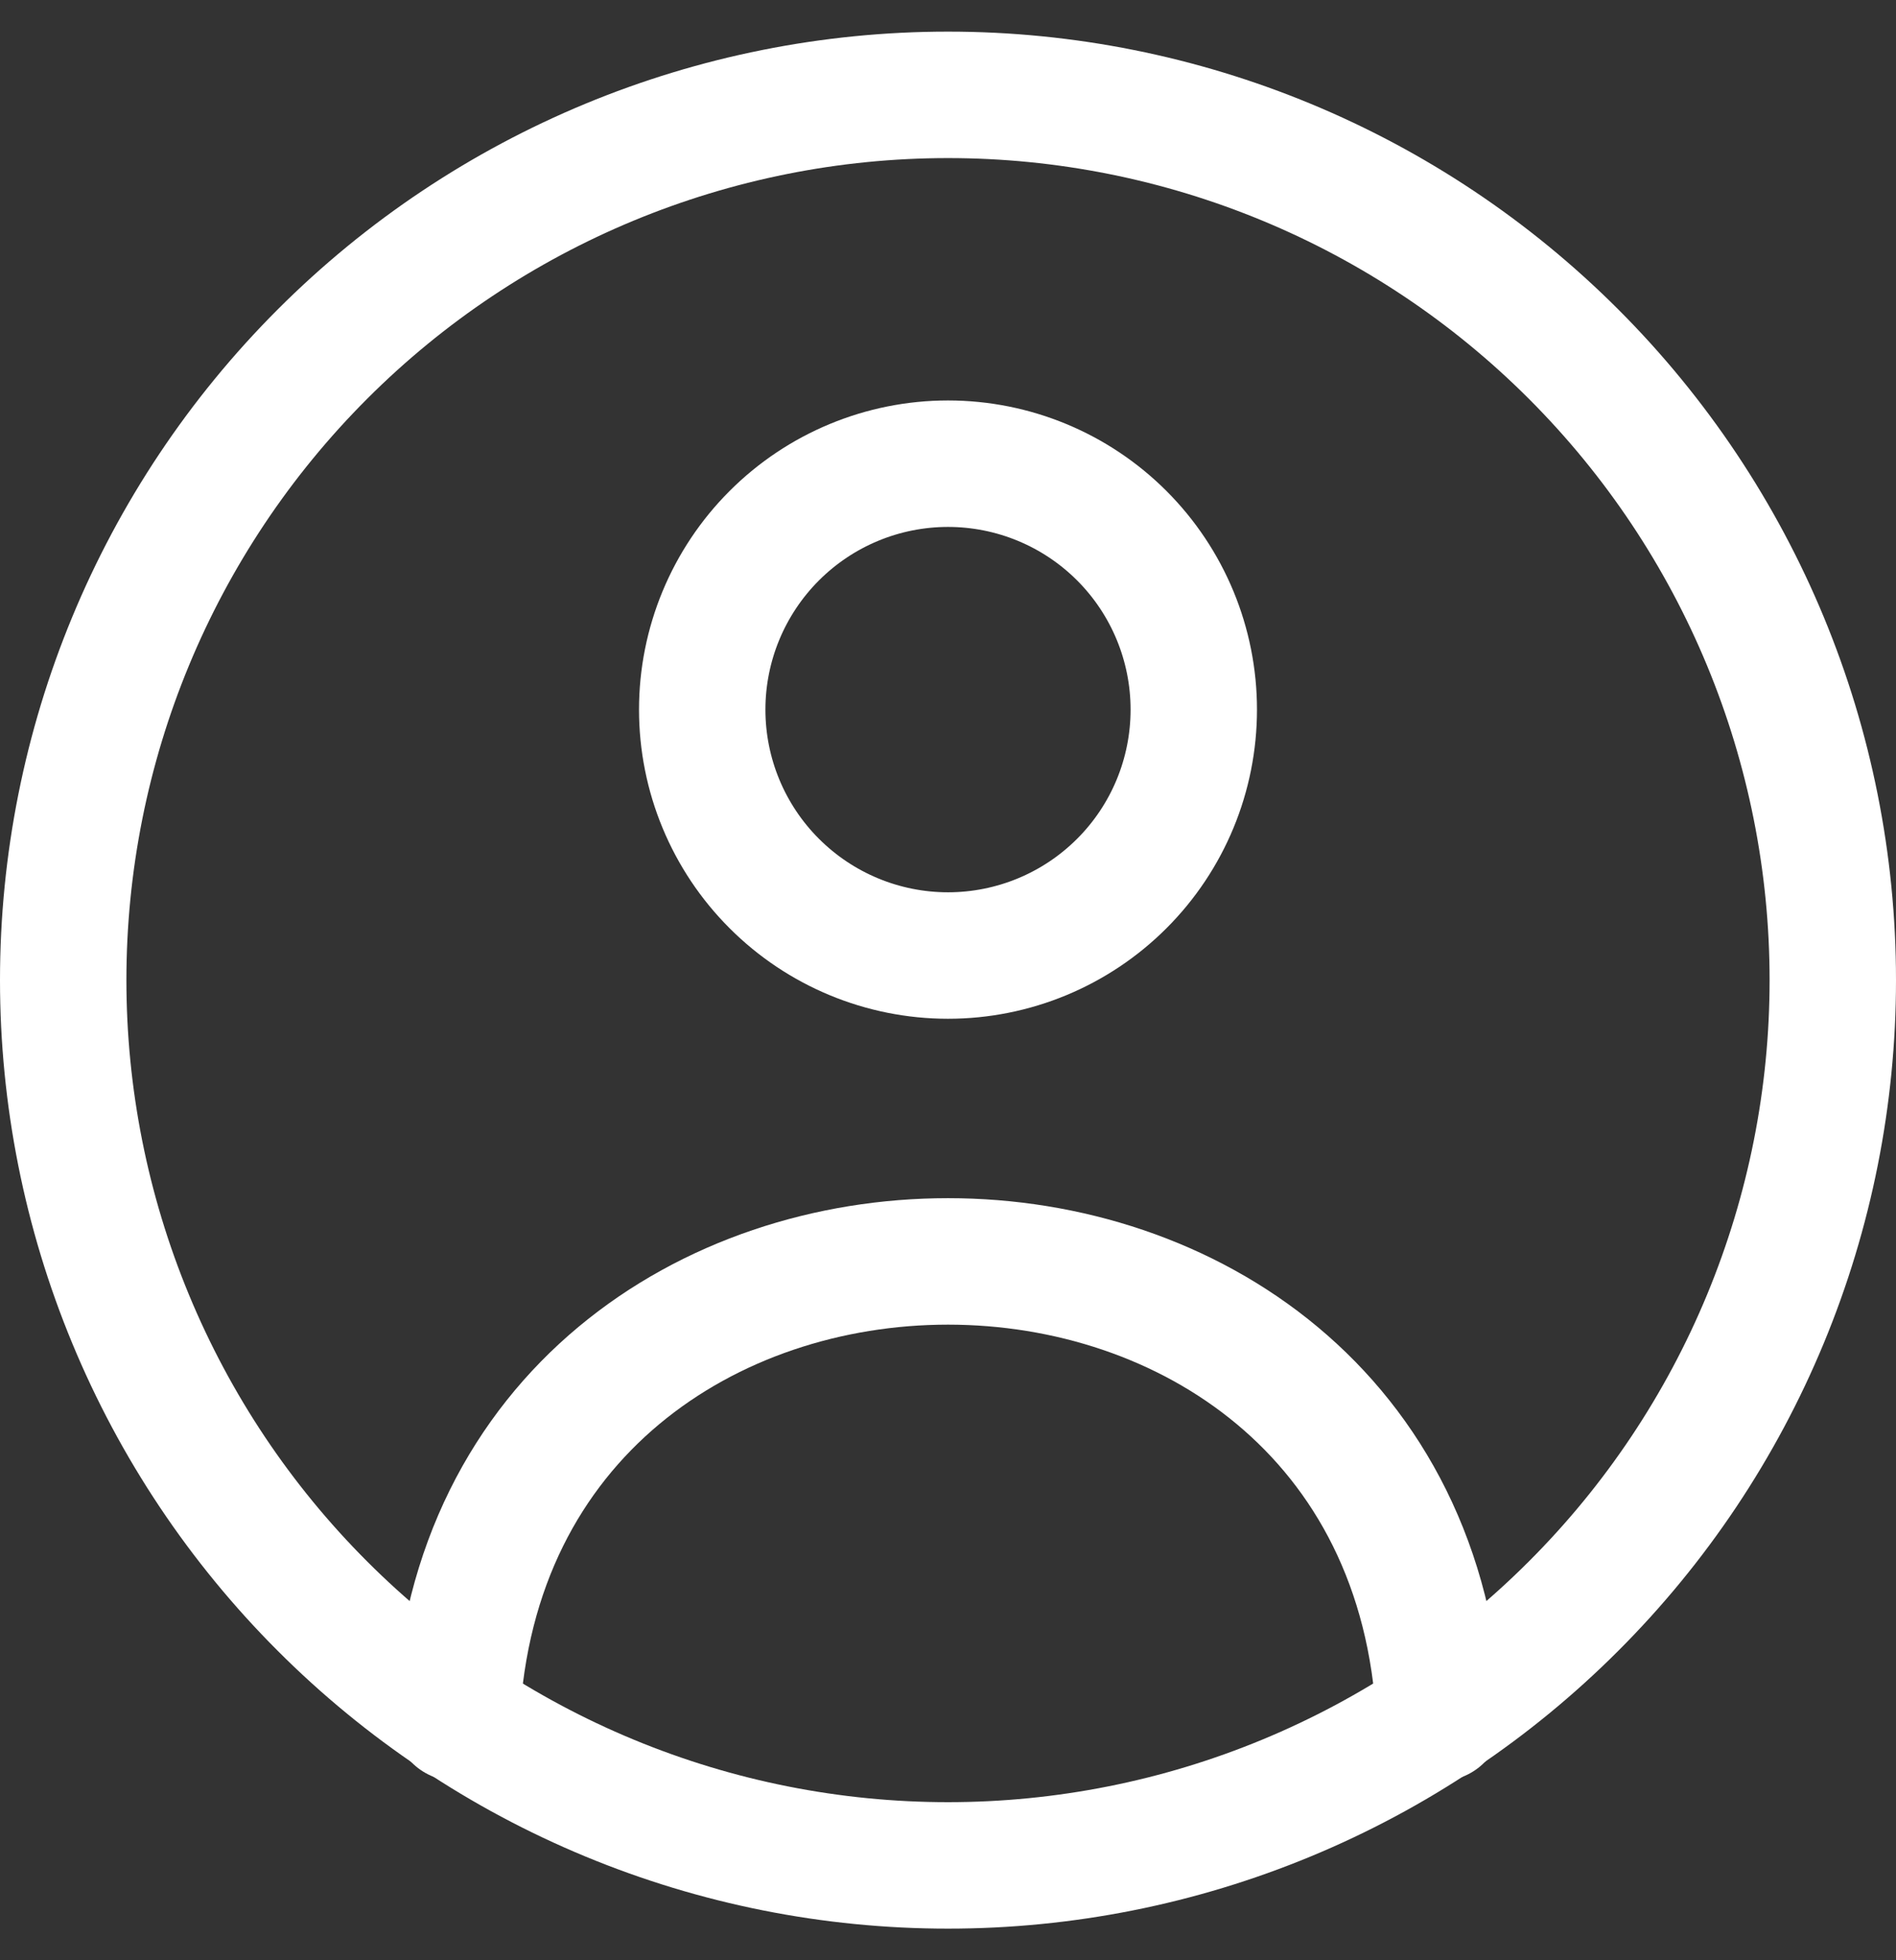 <svg width="30" height="31" viewBox="0 0 30 31" fill="none" xmlns="http://www.w3.org/2000/svg">
<rect x="0" y="0" width="30" height="31" fill="#333333" stroke="none"/>
<g id="Group">
<path id="Vector" d="M29 15.5C29 17.338 28.638 19.159 27.934 20.858C27.231 22.556 26.2 24.099 24.899 25.399C23.599 26.7 22.056 27.731 20.358 28.434C18.659 29.138 16.838 29.5 15 29.5C13.162 29.5 11.341 29.138 9.642 28.434C7.944 27.731 6.401 26.7 5.101 25.399C3.8 24.099 2.769 22.556 2.066 20.858C1.362 19.159 1 17.338 1 15.5C1 11.787 2.475 8.226 5.101 5.601C7.726 2.975 11.287 1.5 15 1.5C18.713 1.5 22.274 2.975 24.899 5.601C27.525 8.226 29 11.787 29 15.5Z" stroke="white" stroke-width="2" stroke-linecap="round" stroke-linejoin="round"/>
<path id="Vector_2" d="M22.778 27.167C22.285 17.542 7.716 17.542 7.223 27.167M18.889 11.222C18.889 12.254 18.48 13.243 17.75 13.972C17.021 14.701 16.032 15.111 15 15.111C13.969 15.111 12.98 14.701 12.251 13.972C11.521 13.243 11.111 12.254 11.111 11.222C11.111 10.191 11.521 9.202 12.251 8.472C12.98 7.743 13.969 7.333 15 7.333C16.032 7.333 17.021 7.743 17.75 8.472C18.48 9.202 18.889 10.191 18.889 11.222Z" stroke="white" stroke-width="2" stroke-linecap="round" stroke-linejoin="round"/>
</g>
</svg>
